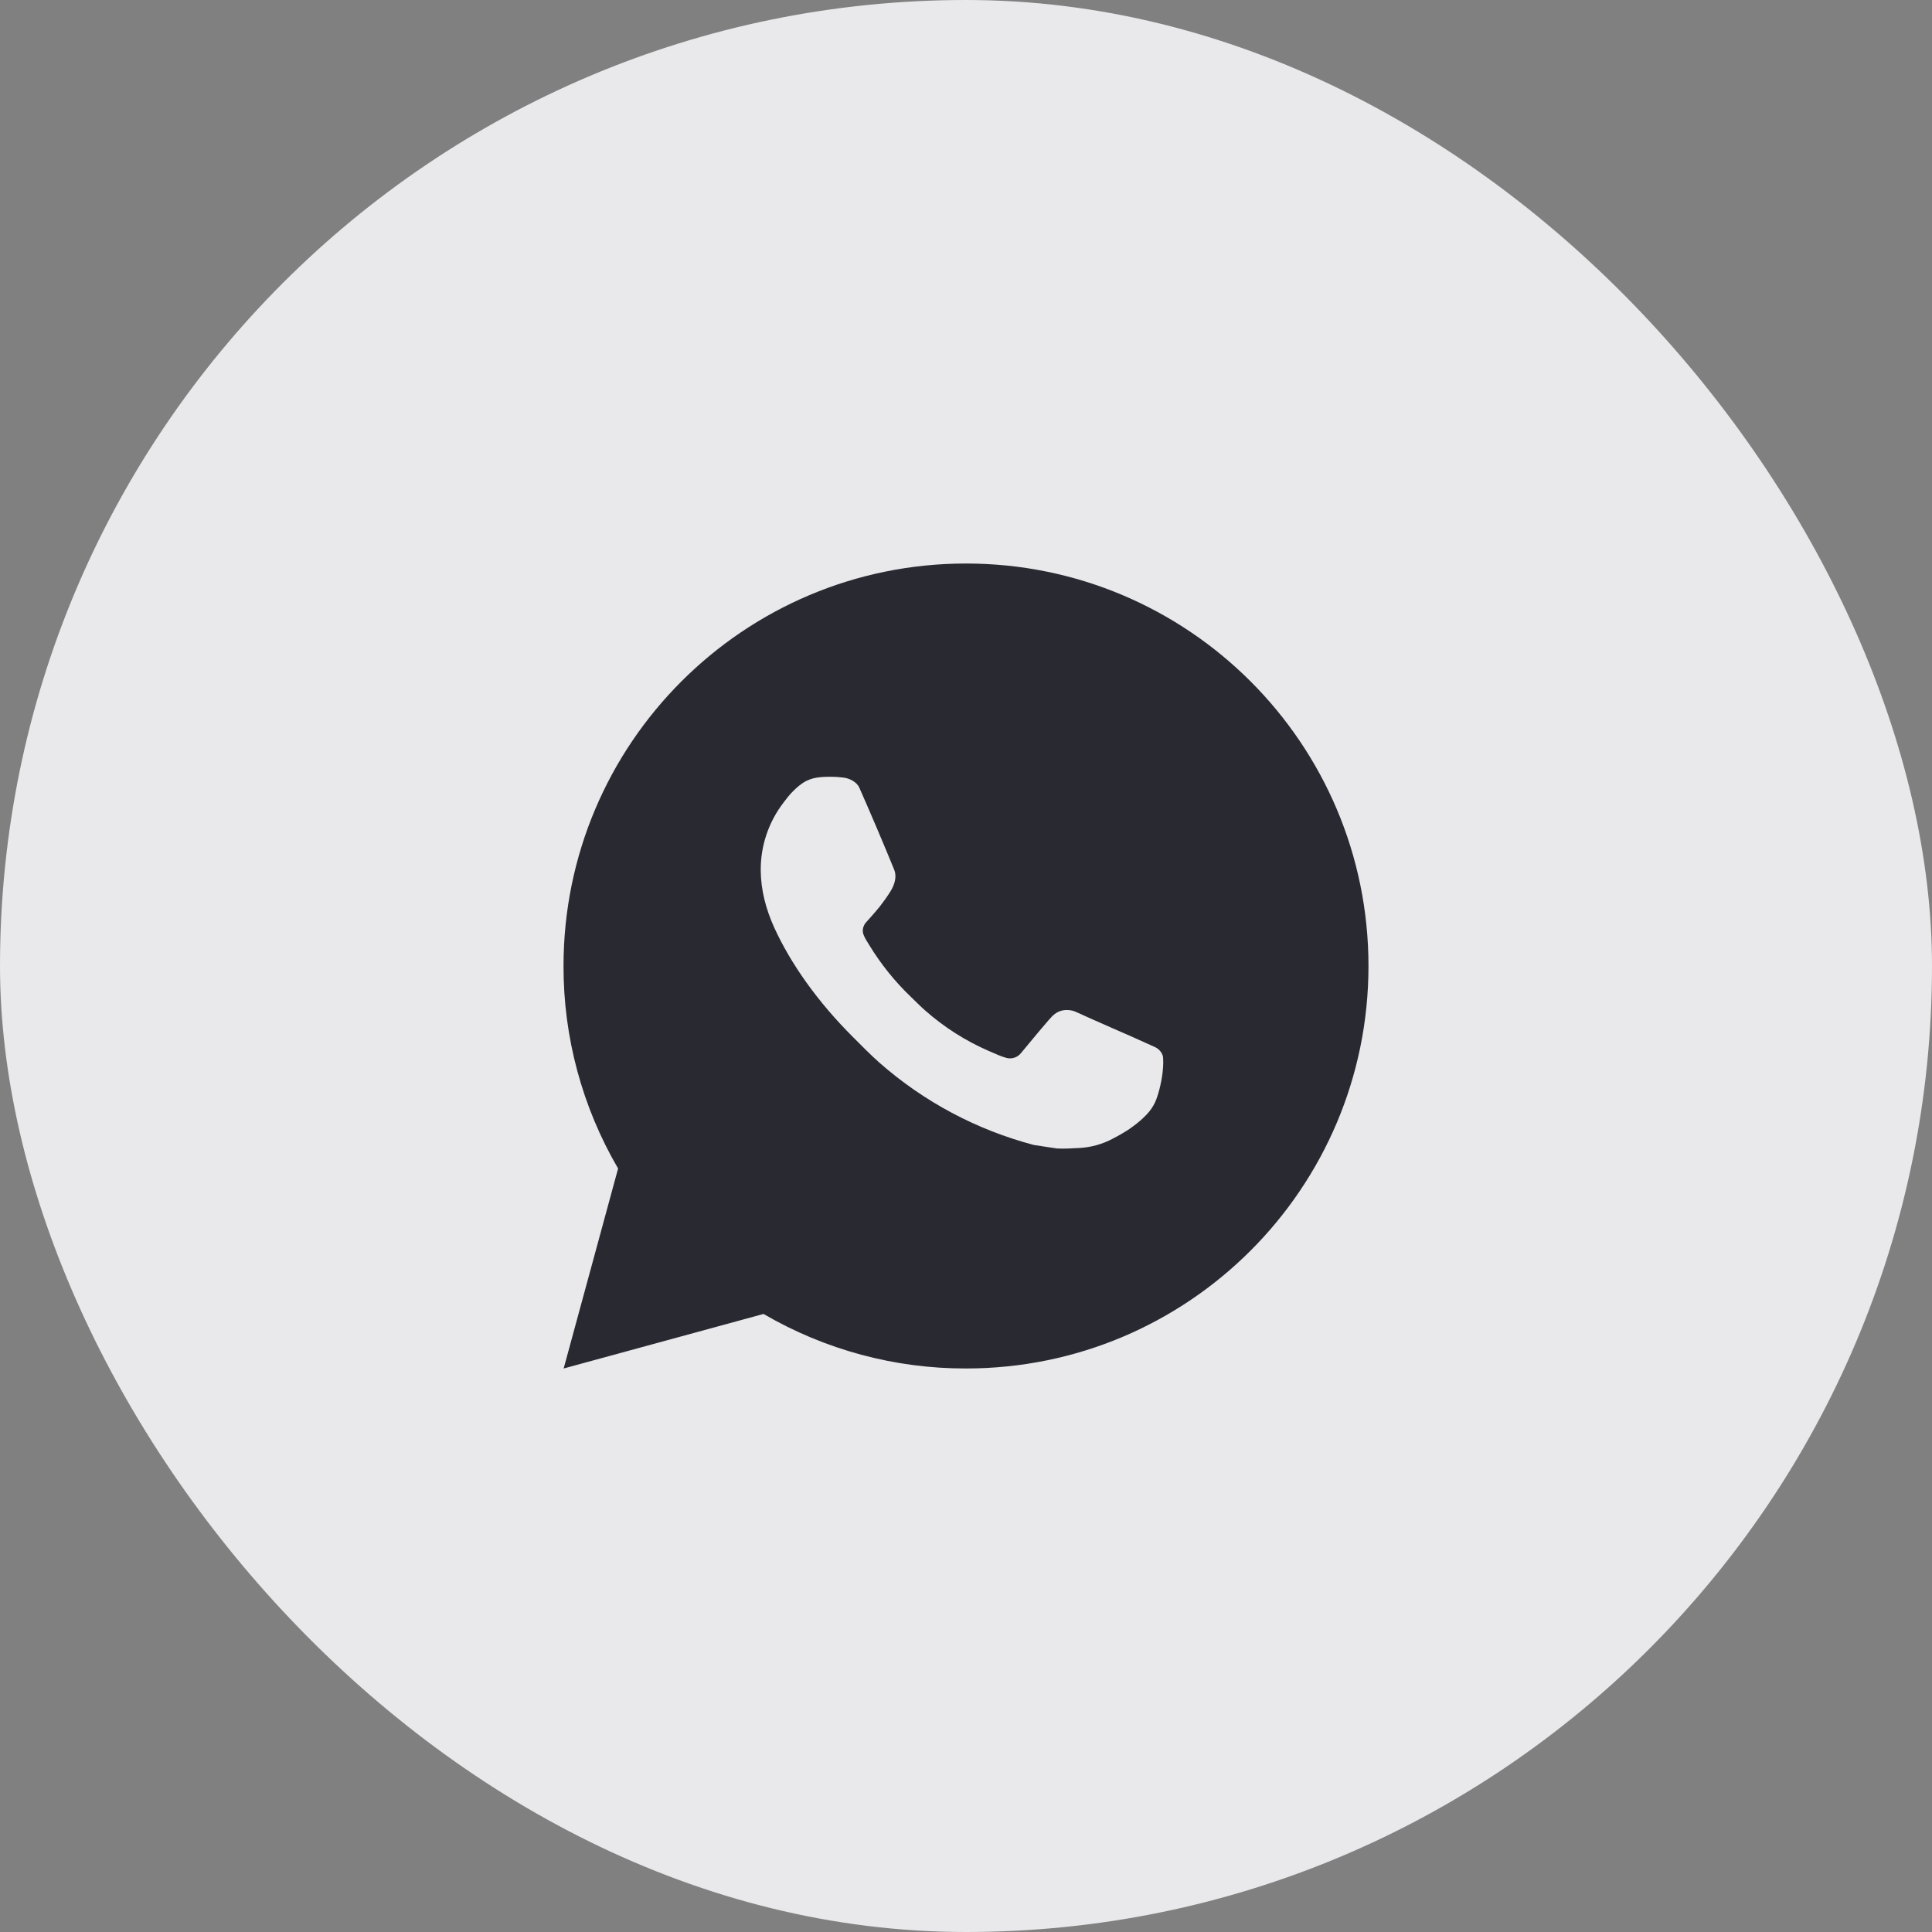 <svg width="40" height="40" viewBox="0 0 40 40" fill="none" xmlns="http://www.w3.org/2000/svg">
<rect x="0" y="0" width="40" height="40" fill="#808080" stroke="none"/>
<g opacity="0.9">
<rect width="40" height="40" rx="20" fill="#F4F4F7"/>
<path d="M11.67 28.333L12.797 24.193C12.054 22.921 11.664 21.473 11.667 20C11.667 15.398 15.398 11.667 20 11.667C24.602 11.667 28.333 15.398 28.333 20C28.333 24.603 24.602 28.333 20 28.333C18.527 28.336 17.081 27.946 15.808 27.204L11.67 28.333ZM16.992 16.09C16.885 16.097 16.78 16.125 16.683 16.173C16.593 16.225 16.51 16.289 16.438 16.363C16.338 16.458 16.282 16.539 16.221 16.618C15.913 17.019 15.747 17.511 15.75 18.017C15.752 18.425 15.858 18.823 16.025 19.194C16.366 19.946 16.927 20.742 17.668 21.479C17.846 21.657 18.02 21.835 18.207 22.001C19.127 22.811 20.223 23.394 21.407 23.706L21.882 23.778C22.036 23.787 22.19 23.775 22.345 23.768C22.588 23.755 22.825 23.689 23.039 23.575C23.148 23.519 23.255 23.458 23.358 23.392C23.358 23.392 23.394 23.368 23.462 23.317C23.575 23.233 23.644 23.174 23.738 23.077C23.807 23.005 23.867 22.921 23.913 22.825C23.977 22.689 24.043 22.43 24.069 22.214C24.089 22.049 24.083 21.959 24.081 21.903C24.078 21.814 24.003 21.722 23.922 21.683L23.438 21.465C23.438 21.465 22.712 21.149 22.27 20.948C22.223 20.927 22.173 20.916 22.122 20.913C22.066 20.908 22.008 20.914 21.953 20.932C21.899 20.951 21.849 20.98 21.808 21.019V21.018C21.803 21.018 21.747 21.065 21.145 21.795C21.11 21.841 21.063 21.877 21.008 21.896C20.953 21.915 20.894 21.918 20.838 21.903C20.784 21.889 20.731 21.87 20.679 21.848C20.576 21.805 20.54 21.788 20.469 21.758L20.465 21.756C19.988 21.548 19.547 21.267 19.157 20.923C19.052 20.831 18.954 20.731 18.854 20.634C18.526 20.32 18.241 19.965 18.004 19.578L17.955 19.498C17.92 19.445 17.891 19.388 17.87 19.328C17.838 19.205 17.921 19.107 17.921 19.107C17.921 19.107 18.123 18.885 18.218 18.765C18.296 18.665 18.369 18.562 18.437 18.454C18.535 18.296 18.566 18.133 18.514 18.008C18.281 17.438 18.039 16.87 17.791 16.307C17.742 16.195 17.596 16.115 17.463 16.099C17.418 16.094 17.373 16.089 17.328 16.086C17.216 16.08 17.104 16.081 16.992 16.089V16.09Z" fill="#1F1F29"/>
</g>
</svg>
